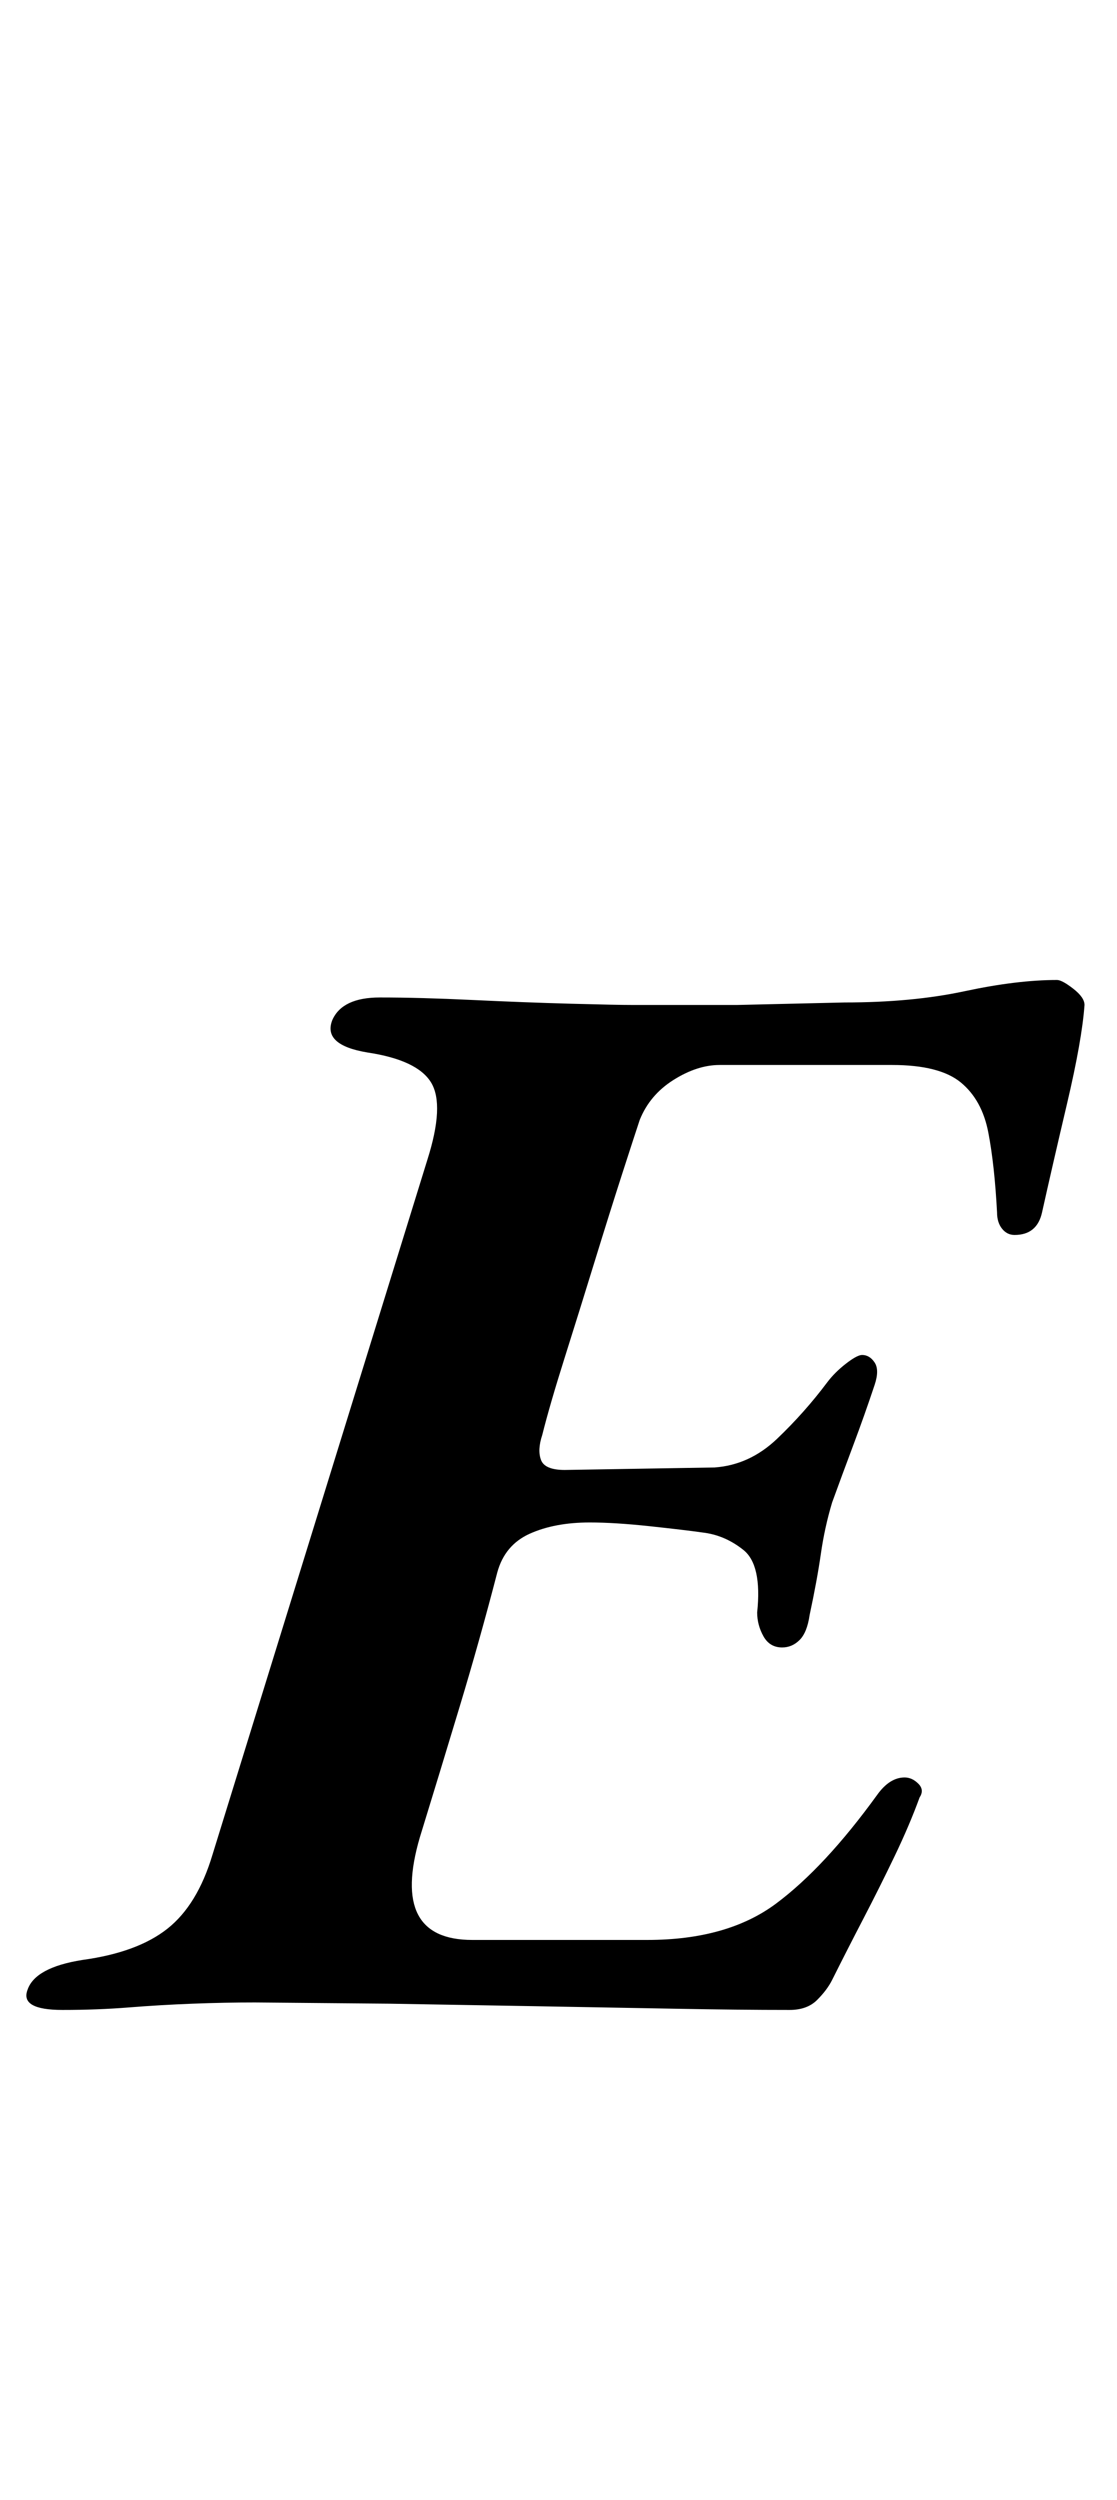 <?xml version="1.0" standalone="no"?>
<!DOCTYPE svg PUBLIC "-//W3C//DTD SVG 1.1//EN" "http://www.w3.org/Graphics/SVG/1.1/DTD/svg11.dtd" >
<svg xmlns="http://www.w3.org/2000/svg" xmlns:xlink="http://www.w3.org/1999/xlink" version="1.1" viewBox="-38 0 447 1000">
  <g transform="matrix(1 0 0 -1 0 800)">
   <path fill="currentColor"
d="M-13 -4q-17 0 -14 8q3 9 22 12q22 3 34 12.5t18 29.5l86 278q7 22 1.5 31t-25.5 12q-18 3 -14 13q4 9 19 9q16 0 37 -1t39.5 -1.5t24.5 -0.5h42t43 1q27 0 48 4.5t37 4.5q2 0 6.5 -3.5t4.5 -6.5q-1 -14 -7 -39.5t-10 -43.5q-2 -9 -11 -9q-3 0 -5 2.5t-2 6.5
q-1 19 -3.5 32t-11 20t-27.5 7h-69q-9 0 -18.5 -6t-13.5 -16q-2 -6 -7 -21.5t-11 -35t-12 -38.5t-9 -31q-2 -6 -0.5 -10t9.5 -4l60 1q14 1 25 11.5t20 22.5q3 4 7.5 7.5t6.5 3.5q3 0 5 -3t0 -9q-4 -12 -8.5 -24t-8.5 -23q-3 -10 -4.5 -20.5t-4.5 -24.5q-1 -7 -4 -10t-7 -3
q-5 0 -7.5 4.5t-2.5 9.5q2 19 -5.5 25t-16.5 7q-7 1 -21 2.5t-24 1.5q-14 0 -24 -4.5t-13 -15.5q-7 -27 -15 -53.5t-16 -52.5q-12 -41 21 -41h70q32 0 51.5 14.5t40.5 43.5q5 7 11 7q3 0 5.5 -2.5t0.5 -5.5q-4 -11 -10 -23.5t-12.5 -25t-12.5 -24.5q-2 -4 -6 -8t-11 -4
q-20 0 -46.5 0.5t-55.5 1l-58 1t-54 0.5q-12 0 -25 -0.5t-25.5 -1.5t-26.5 -1z" />
  </g>

</svg>
